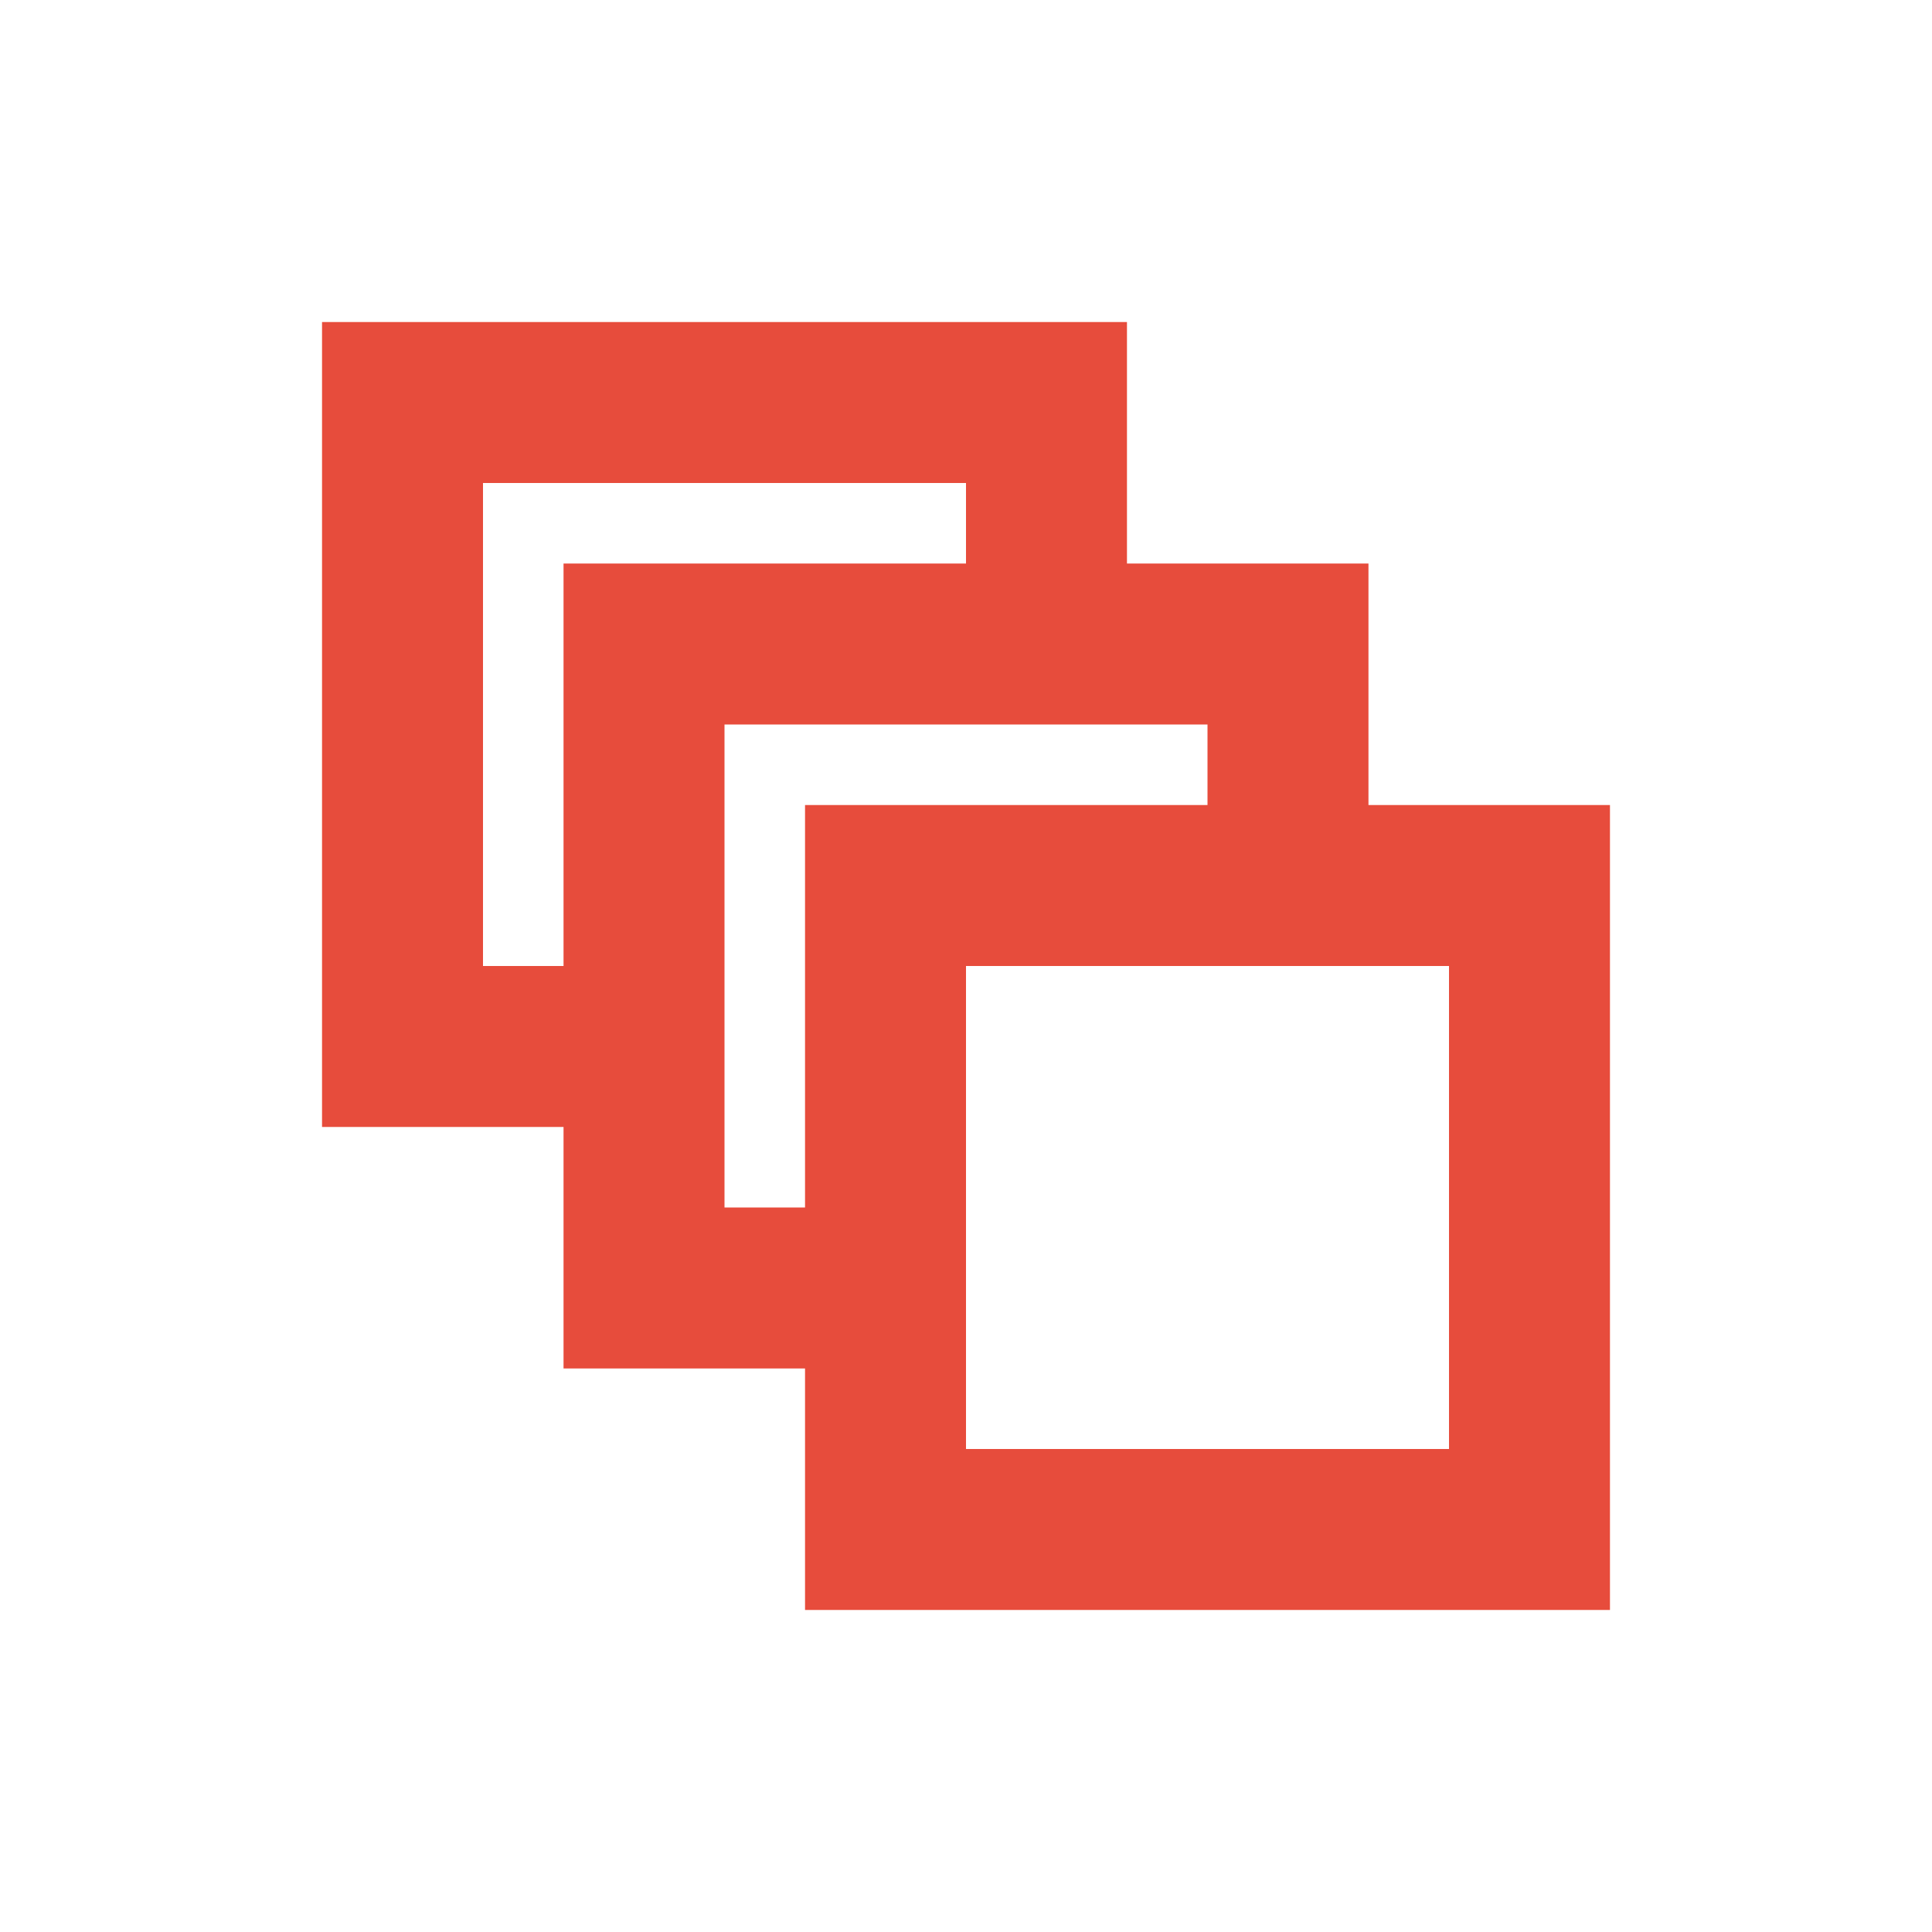 <?xml version="1.0" encoding="UTF-8"?>
<svg xmlns="http://www.w3.org/2000/svg" xmlns:xlink="http://www.w3.org/1999/xlink" width="76pt" height="76pt" viewBox="0 0 76 76" version="1.1">
<g id="surface1">
<path style=" stroke:none;fill-rule:nonzero;fill:rgb(90.588%,29.804%,23.529%);fill-opacity:1;" d="M 12.668 12.668 L 12.668 44.332 L 22.168 44.332 L 22.168 53.832 L 31.668 53.832 L 31.668 63.332 L 63.332 63.332 L 63.332 31.668 L 53.832 31.668 L 53.832 22.168 L 44.332 22.168 L 44.332 12.668 Z M 19 19 L 38 19 L 38 22.168 L 22.168 22.168 L 22.168 38 L 19 38 Z M 28.5 28.5 L 47.5 28.5 L 47.5 31.668 L 31.668 31.668 L 31.668 47.5 L 28.5 47.5 Z M 38 38 L 57 38 L 57 57 L 38 57 Z M 38 38 "/>
</g>
</svg>
